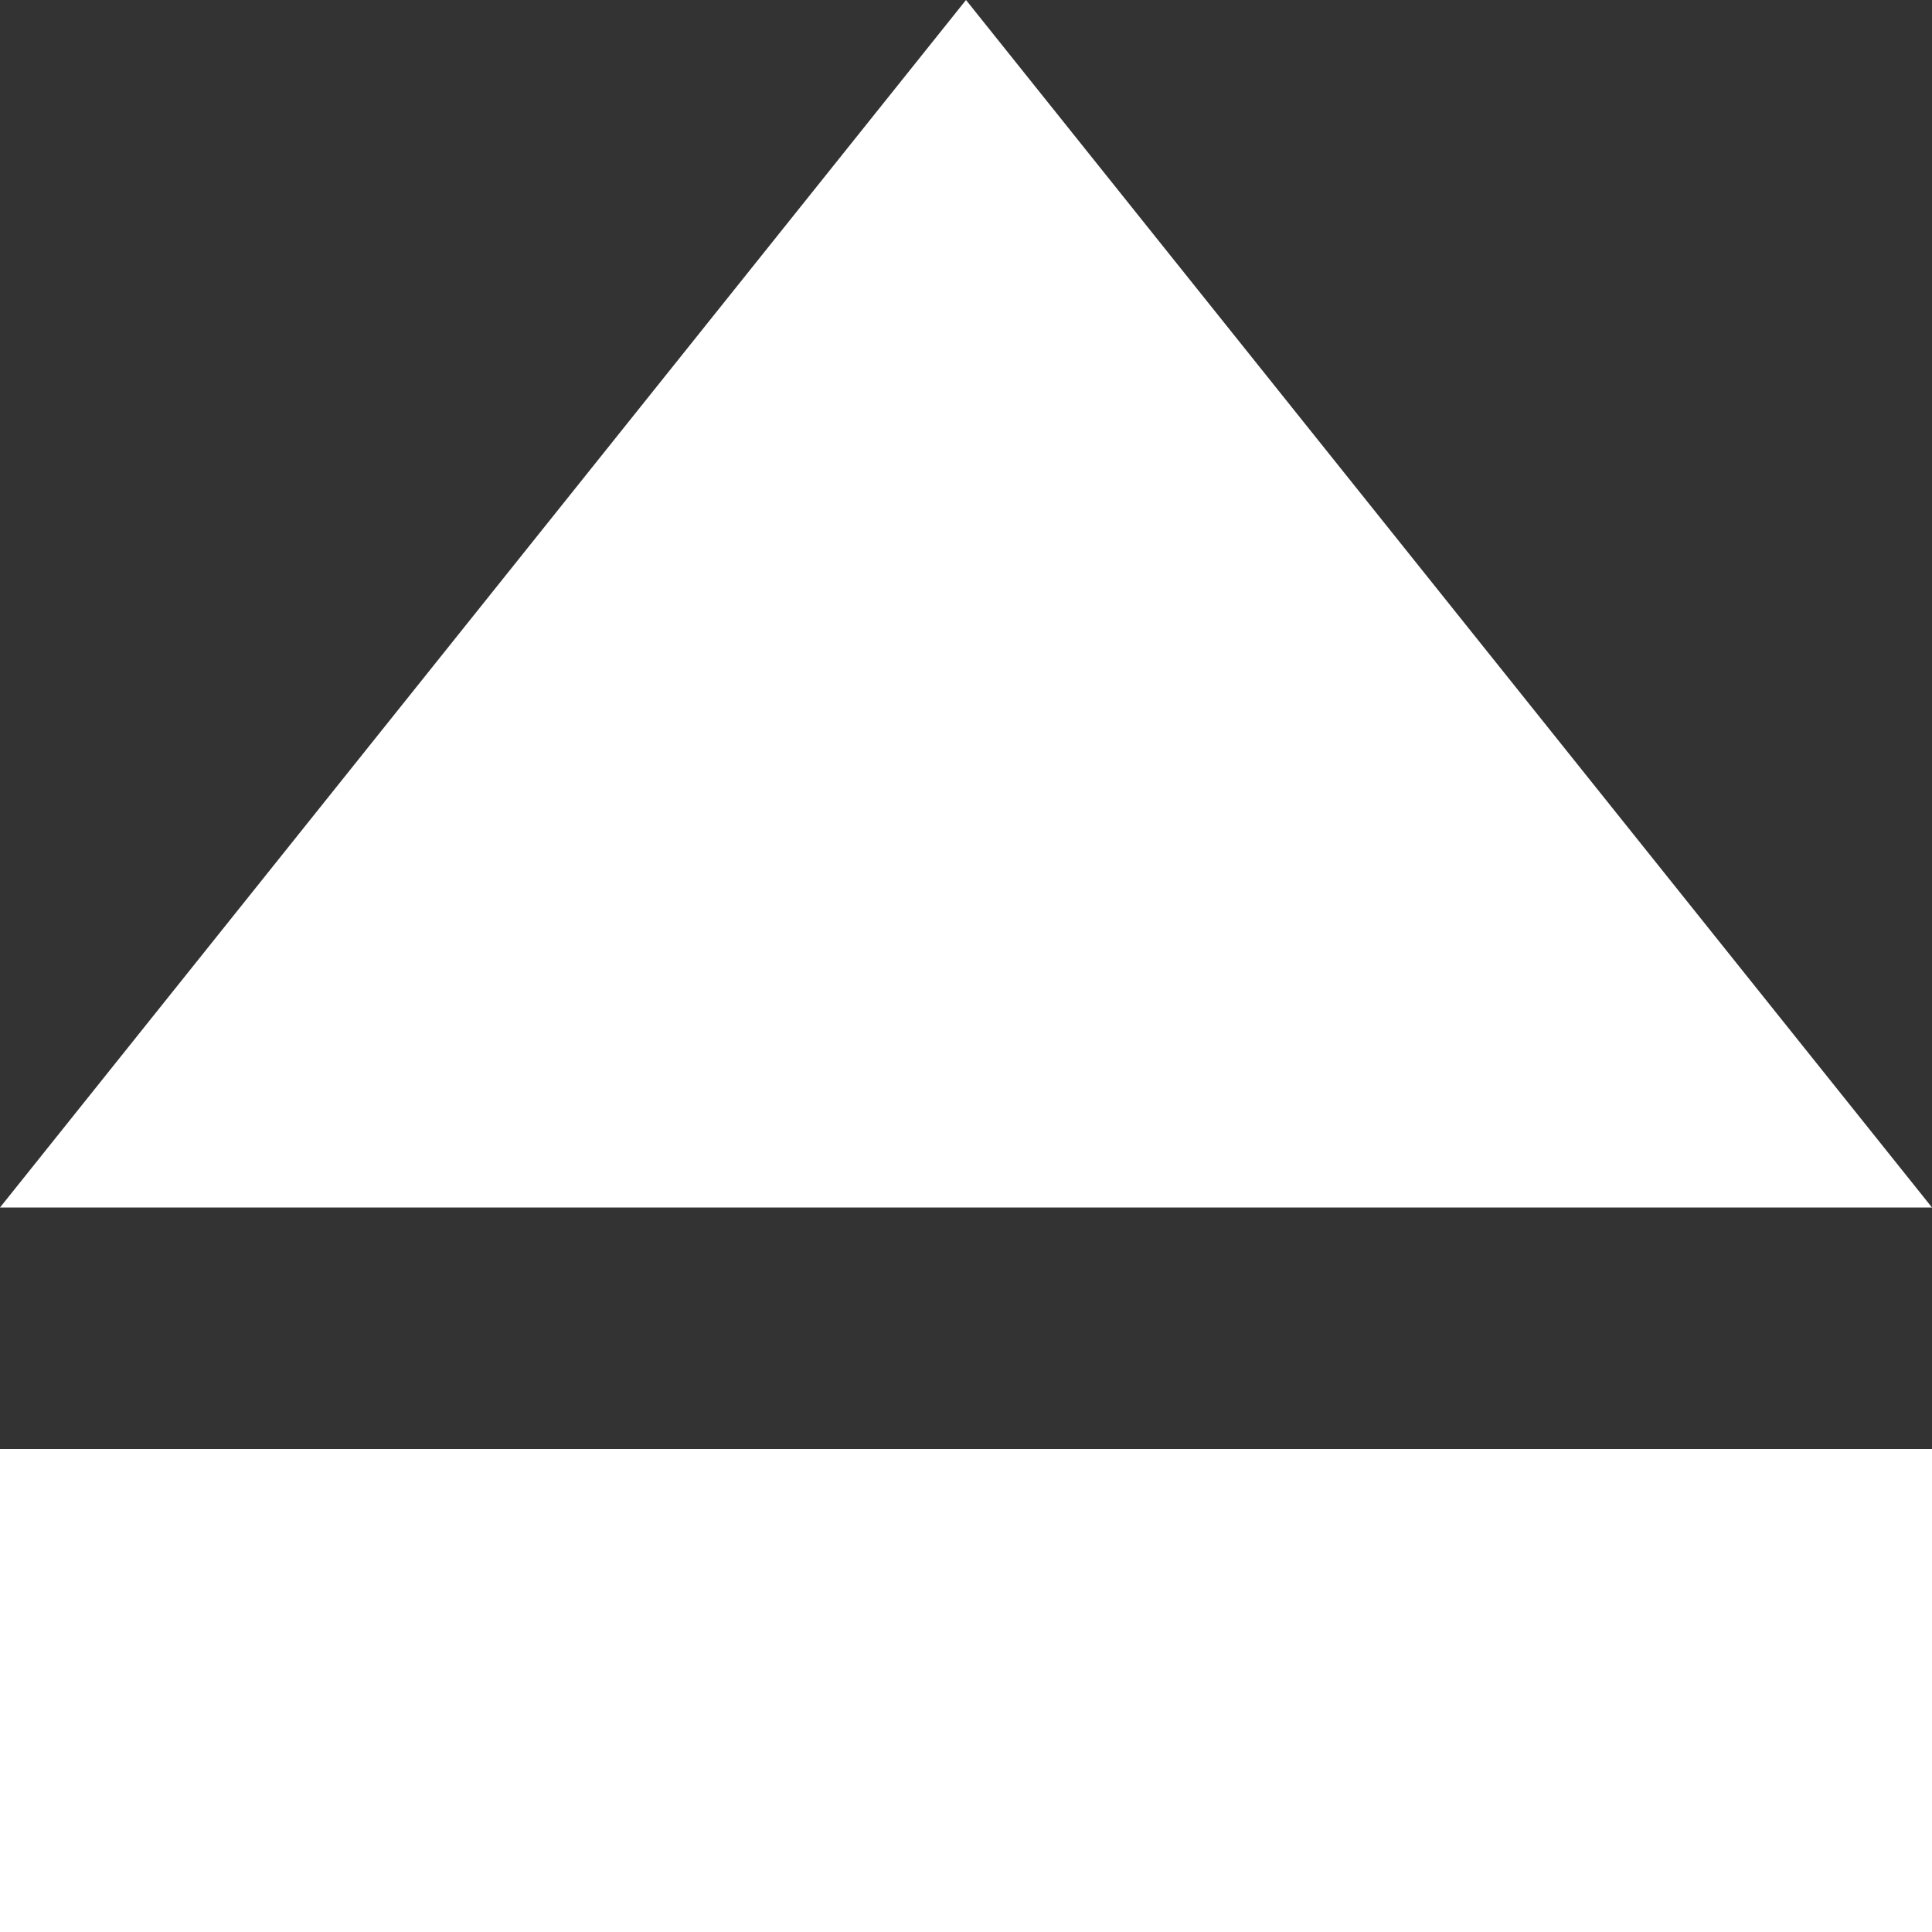 <svg height="8" fill="#FFFFFF" viewBox="0 0 8 8" width="8" xmlns="http://www.w3.org/2000/svg"><rect x="0" y="0" width="8" height="8" fill="#333333" stroke="none"/><path d="m4 0-4 5h8zm-4 6v2h8v-2z"/></svg>
